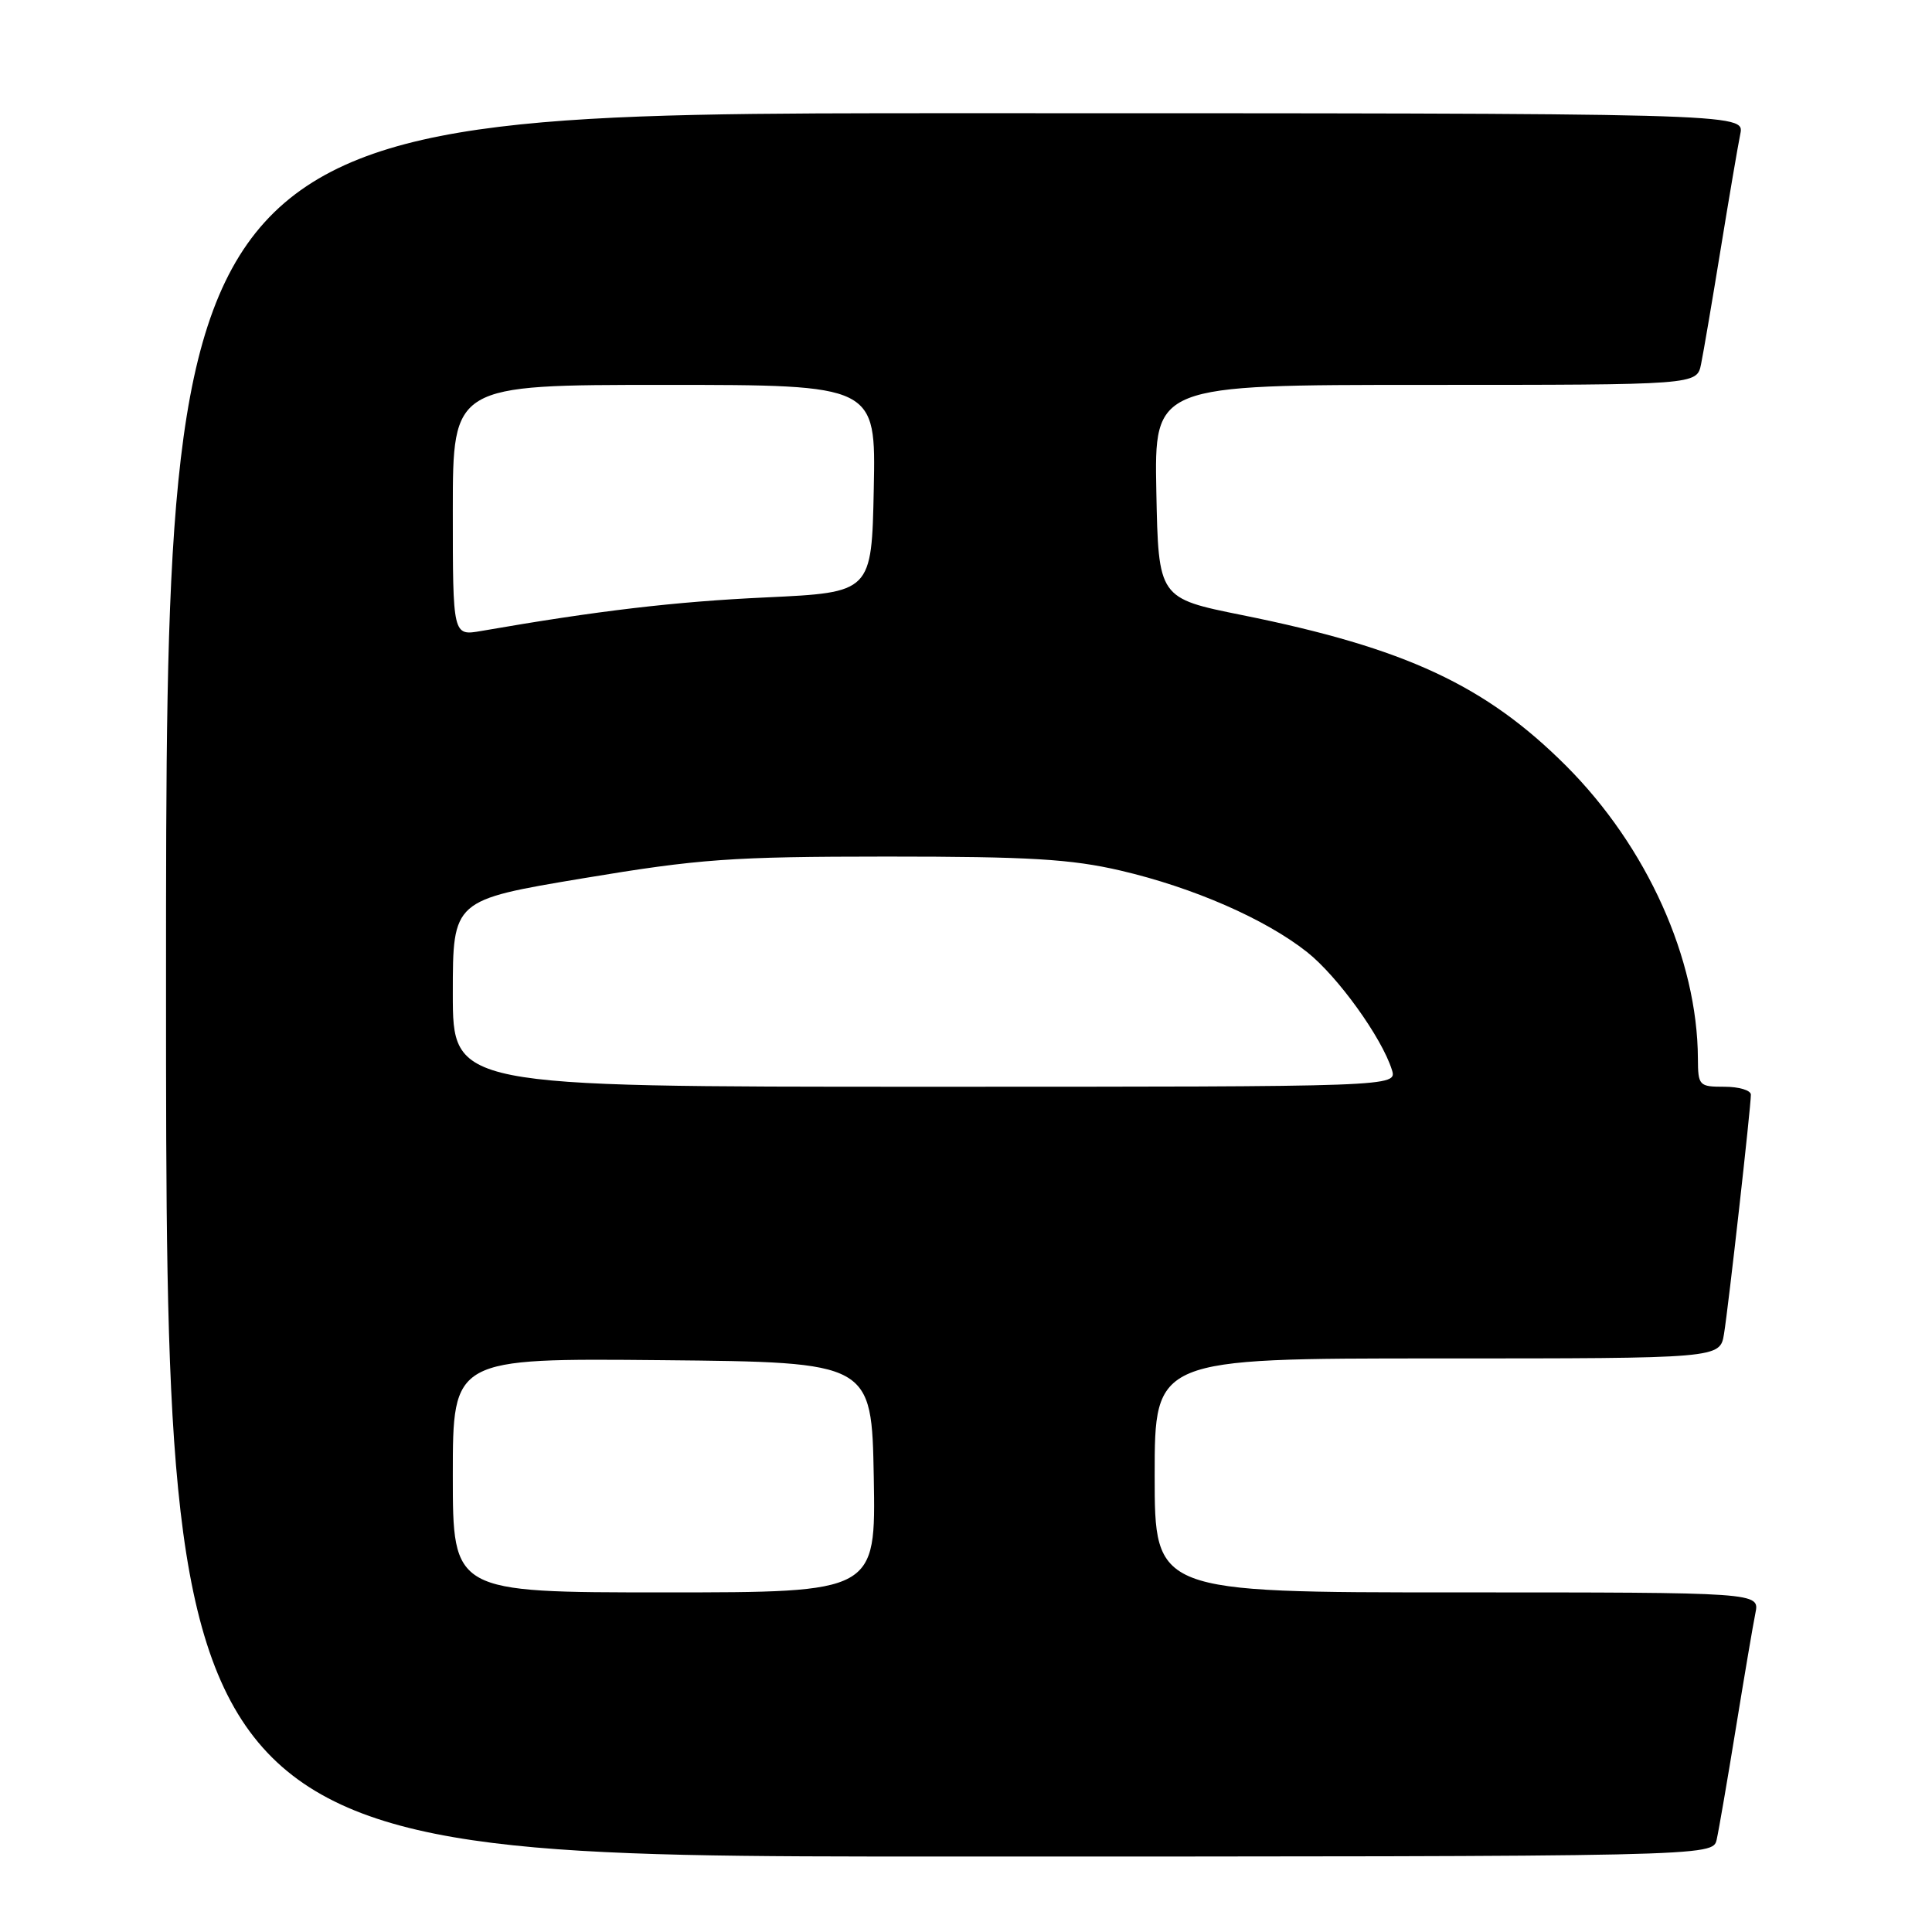 <?xml version="1.0" encoding="UTF-8" standalone="no"?>
<!DOCTYPE svg PUBLIC "-//W3C//DTD SVG 1.1//EN" "http://www.w3.org/Graphics/SVG/1.1/DTD/svg11.dtd" >
<svg xmlns="http://www.w3.org/2000/svg" xmlns:xlink="http://www.w3.org/1999/xlink" version="1.1" viewBox="0 0 256 256">
 <g >
 <path fill="currentColor"
d=" M 227.47 243.75 C 227.75 242.51 228.89 235.88 230.01 229.00 C 231.13 222.12 232.29 215.26 232.60 213.75 C 233.16 211.00 233.16 211.00 193.08 211.00 C 153.00 211.00 153.00 211.00 153.00 195.50 C 153.00 180.00 153.00 180.00 190.45 180.00 C 227.91 180.00 227.91 180.00 228.44 176.75 C 229.03 173.15 232.00 146.70 232.00 145.05 C 232.00 144.47 230.43 144.00 228.50 144.00 C 225.13 144.00 225.00 143.87 224.98 140.25 C 224.92 127.05 218.23 112.20 207.52 101.48 C 196.83 90.80 186.24 85.87 164.62 81.51 C 153.50 79.27 153.50 79.27 153.22 65.13 C 152.95 51.00 152.95 51.00 188.89 51.00 C 224.84 51.00 224.84 51.00 225.40 48.25 C 225.71 46.74 226.88 39.88 228.00 33.00 C 229.12 26.12 230.29 19.26 230.60 17.75 C 231.16 15.00 231.16 15.00 126.58 15.00 C 22.00 15.00 22.00 15.00 22.00 130.50 C 22.00 246.00 22.00 246.00 124.48 246.00 C 226.96 246.00 226.96 246.00 227.47 243.75 Z  M 60.00 195.48 C 60.00 179.97 60.00 179.97 87.75 180.23 C 115.50 180.50 115.50 180.50 115.78 195.75 C 116.05 211.00 116.05 211.00 88.03 211.00 C 60.00 211.00 60.00 211.00 60.00 195.48 Z  M 60.00 131.63 C 60.00 119.26 60.00 119.26 77.25 116.38 C 92.74 113.80 96.84 113.51 117.50 113.50 C 136.42 113.50 141.92 113.83 148.50 115.36 C 158.13 117.61 167.67 121.78 173.20 126.16 C 177.25 129.37 183.08 137.46 184.43 141.75 C 185.13 144.00 185.13 144.00 122.57 144.00 C 60.00 144.00 60.00 144.00 60.00 131.63 Z  M 60.00 67.63 C 60.00 51.00 60.00 51.00 88.03 51.00 C 116.06 51.00 116.06 51.00 115.78 64.75 C 115.50 78.50 115.50 78.50 101.50 79.16 C 89.39 79.72 79.17 80.93 63.75 83.61 C 60.00 84.26 60.00 84.26 60.00 67.63 Z "/>
</g>
</svg>